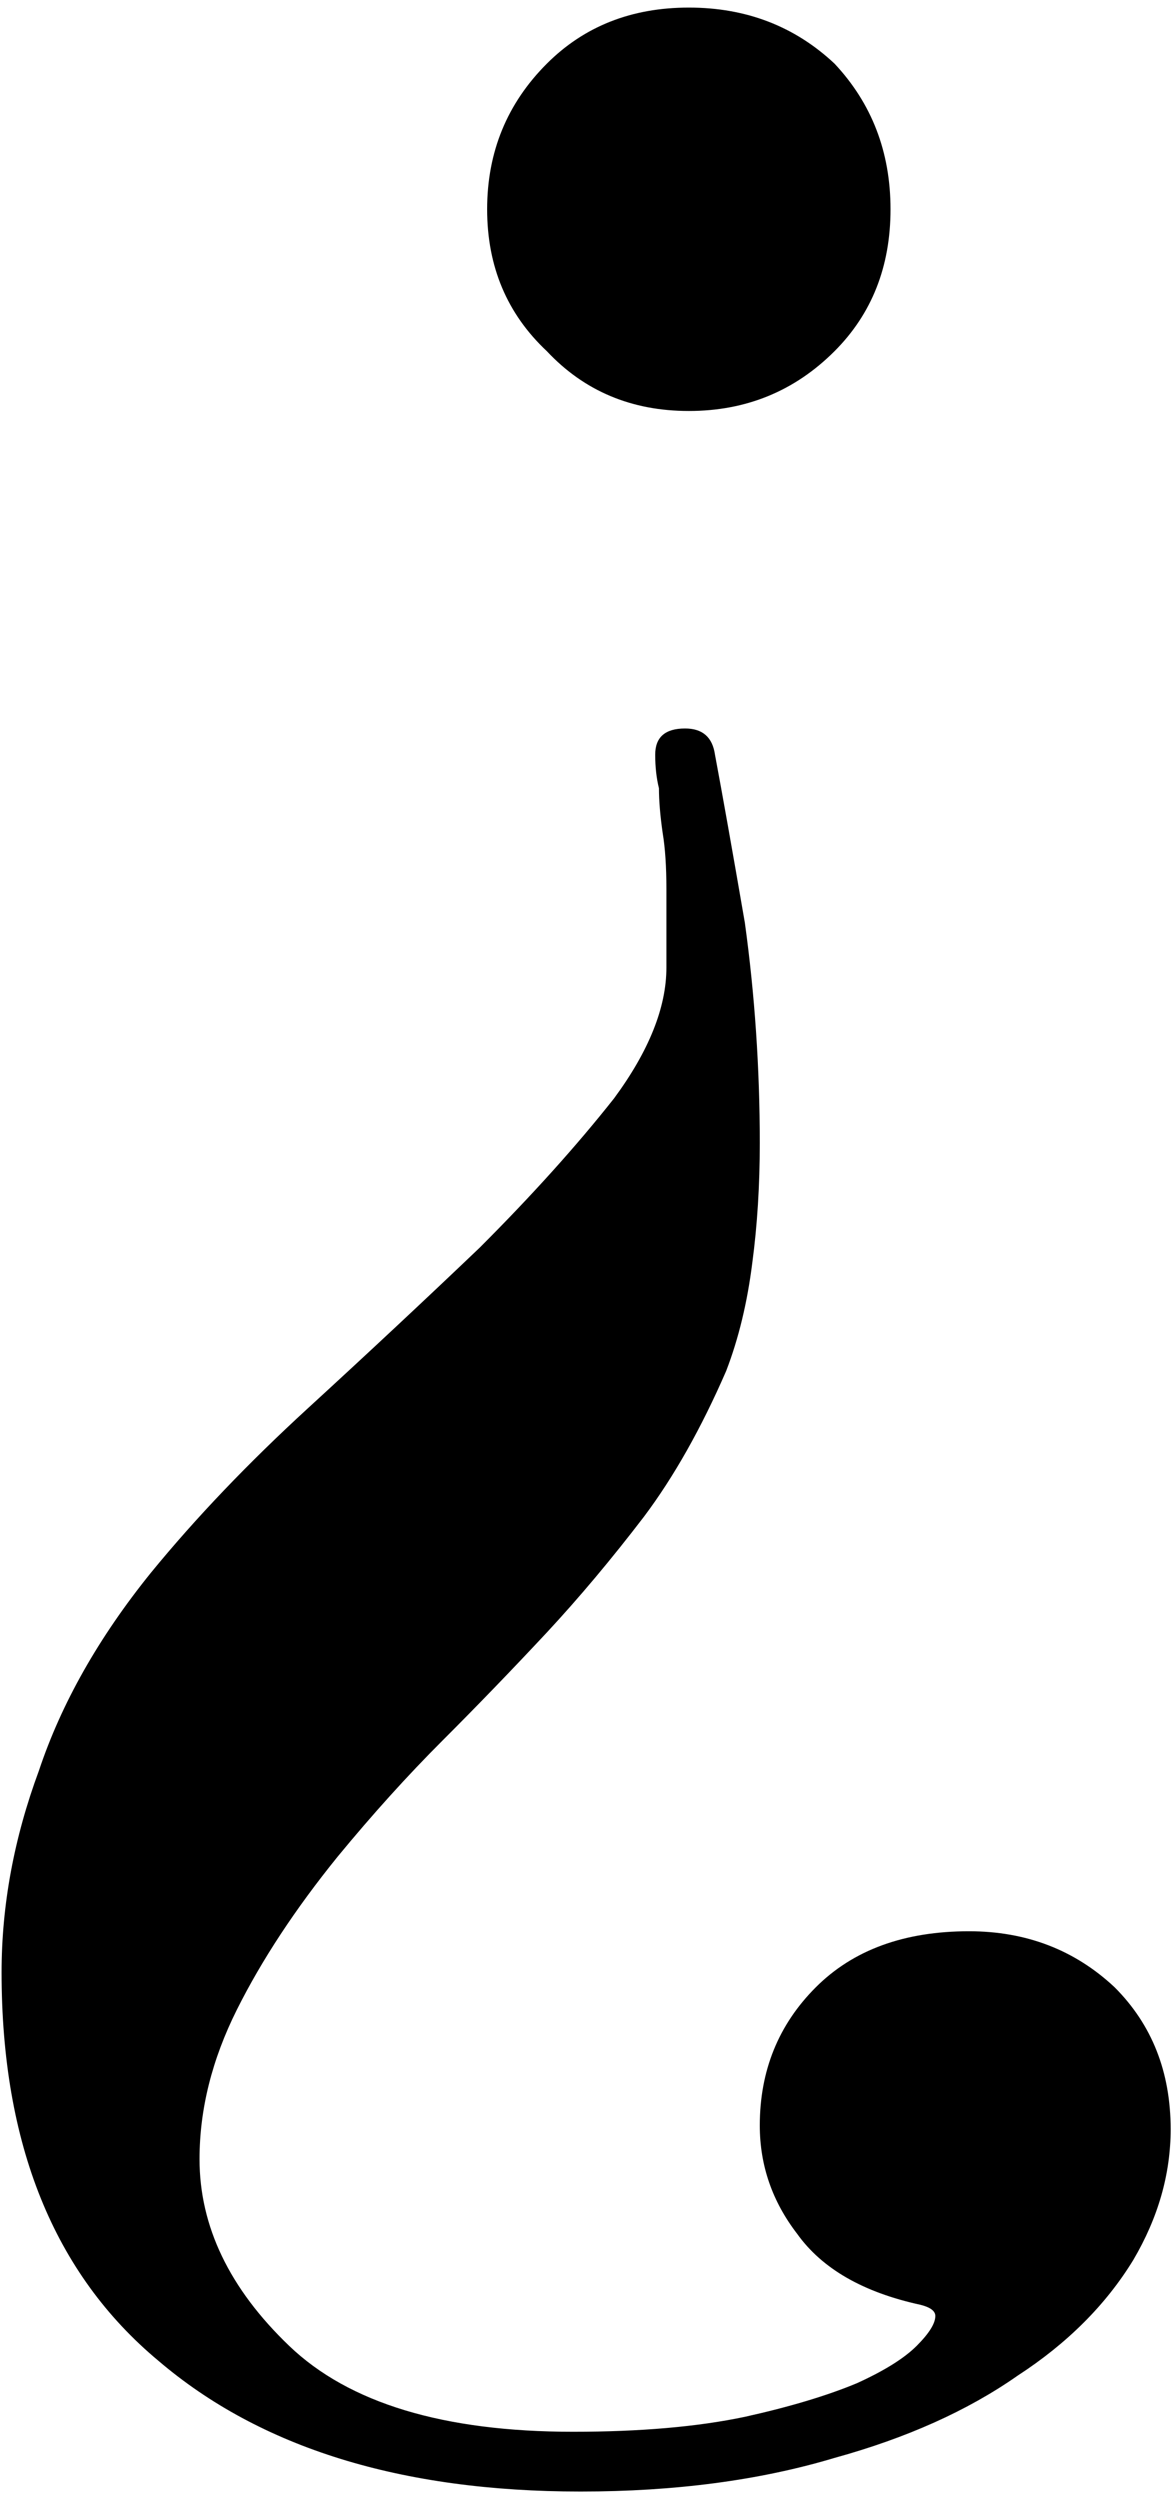 <svg width="104" height="222" viewBox="0 0 104 222" fill="none" xmlns="http://www.w3.org/2000/svg">
<path d="M0.14 175.159C0.14 190.418 4.784 201.917 14.072 209.658C23.139 217.398 35.634 221.268 51.557 221.268C59.96 221.268 67.479 220.273 74.114 218.282C80.527 216.513 85.945 214.081 90.368 210.984C94.791 208.11 98.219 204.682 100.652 200.701C102.863 196.942 103.969 193.072 103.969 189.091C103.969 184.004 102.31 179.803 98.993 176.485C95.455 173.168 91.142 171.51 86.056 171.51C80.306 171.51 75.772 173.168 72.455 176.485C69.138 179.803 67.479 183.894 67.479 188.759C67.479 192.298 68.585 195.504 70.797 198.379C73.008 201.475 76.657 203.576 81.743 204.682C82.628 204.903 83.07 205.235 83.07 205.677C83.07 206.34 82.517 207.225 81.412 208.331C80.306 209.436 78.537 210.542 76.104 211.648C73.45 212.754 70.133 213.749 66.153 214.633C61.951 215.518 56.864 215.96 50.893 215.96C39.394 215.96 30.99 213.417 25.683 208.331C20.375 203.244 17.721 197.716 17.721 191.745C17.721 187.322 18.827 182.899 21.038 178.476C23.25 174.053 26.235 169.519 29.995 164.875C33.091 161.116 36.187 157.688 39.283 154.592C42.379 151.496 45.475 148.289 48.571 144.972C51.446 141.876 54.321 138.448 57.196 134.689C59.85 131.15 62.282 126.838 64.494 121.751C65.6 118.877 66.374 115.67 66.816 112.131C67.258 108.814 67.479 105.276 67.479 101.516C67.479 94.882 67.037 88.358 66.153 81.945C65.047 75.532 64.162 70.556 63.499 67.017C63.278 65.469 62.393 64.695 60.845 64.695C59.076 64.695 58.191 65.469 58.191 67.017C58.191 68.123 58.302 69.118 58.523 70.003C58.523 71.109 58.633 72.436 58.855 73.984C59.076 75.31 59.186 76.969 59.186 78.959C59.186 81.171 59.186 83.493 59.186 85.925C59.186 89.464 57.638 93.334 54.542 97.536C51.225 101.738 47.244 106.161 42.6 110.805C37.735 115.449 32.649 120.203 27.341 125.069C22.034 129.934 17.39 134.799 13.409 139.664C8.765 145.414 5.448 151.275 3.457 157.246C1.246 163.217 0.14 169.188 0.14 175.159ZM43.264 18.586C43.264 23.672 45.033 27.874 48.571 31.192C51.889 34.73 56.09 36.499 61.177 36.499C66.263 36.499 70.576 34.73 74.114 31.192C77.431 27.874 79.09 23.672 79.09 18.586C79.09 13.5 77.431 9.187 74.114 5.649C70.576 2.332 66.263 0.673 61.177 0.673C56.09 0.673 51.889 2.332 48.571 5.649C45.033 9.187 43.264 13.5 43.264 18.586Z" fill="black"/>
</svg>
